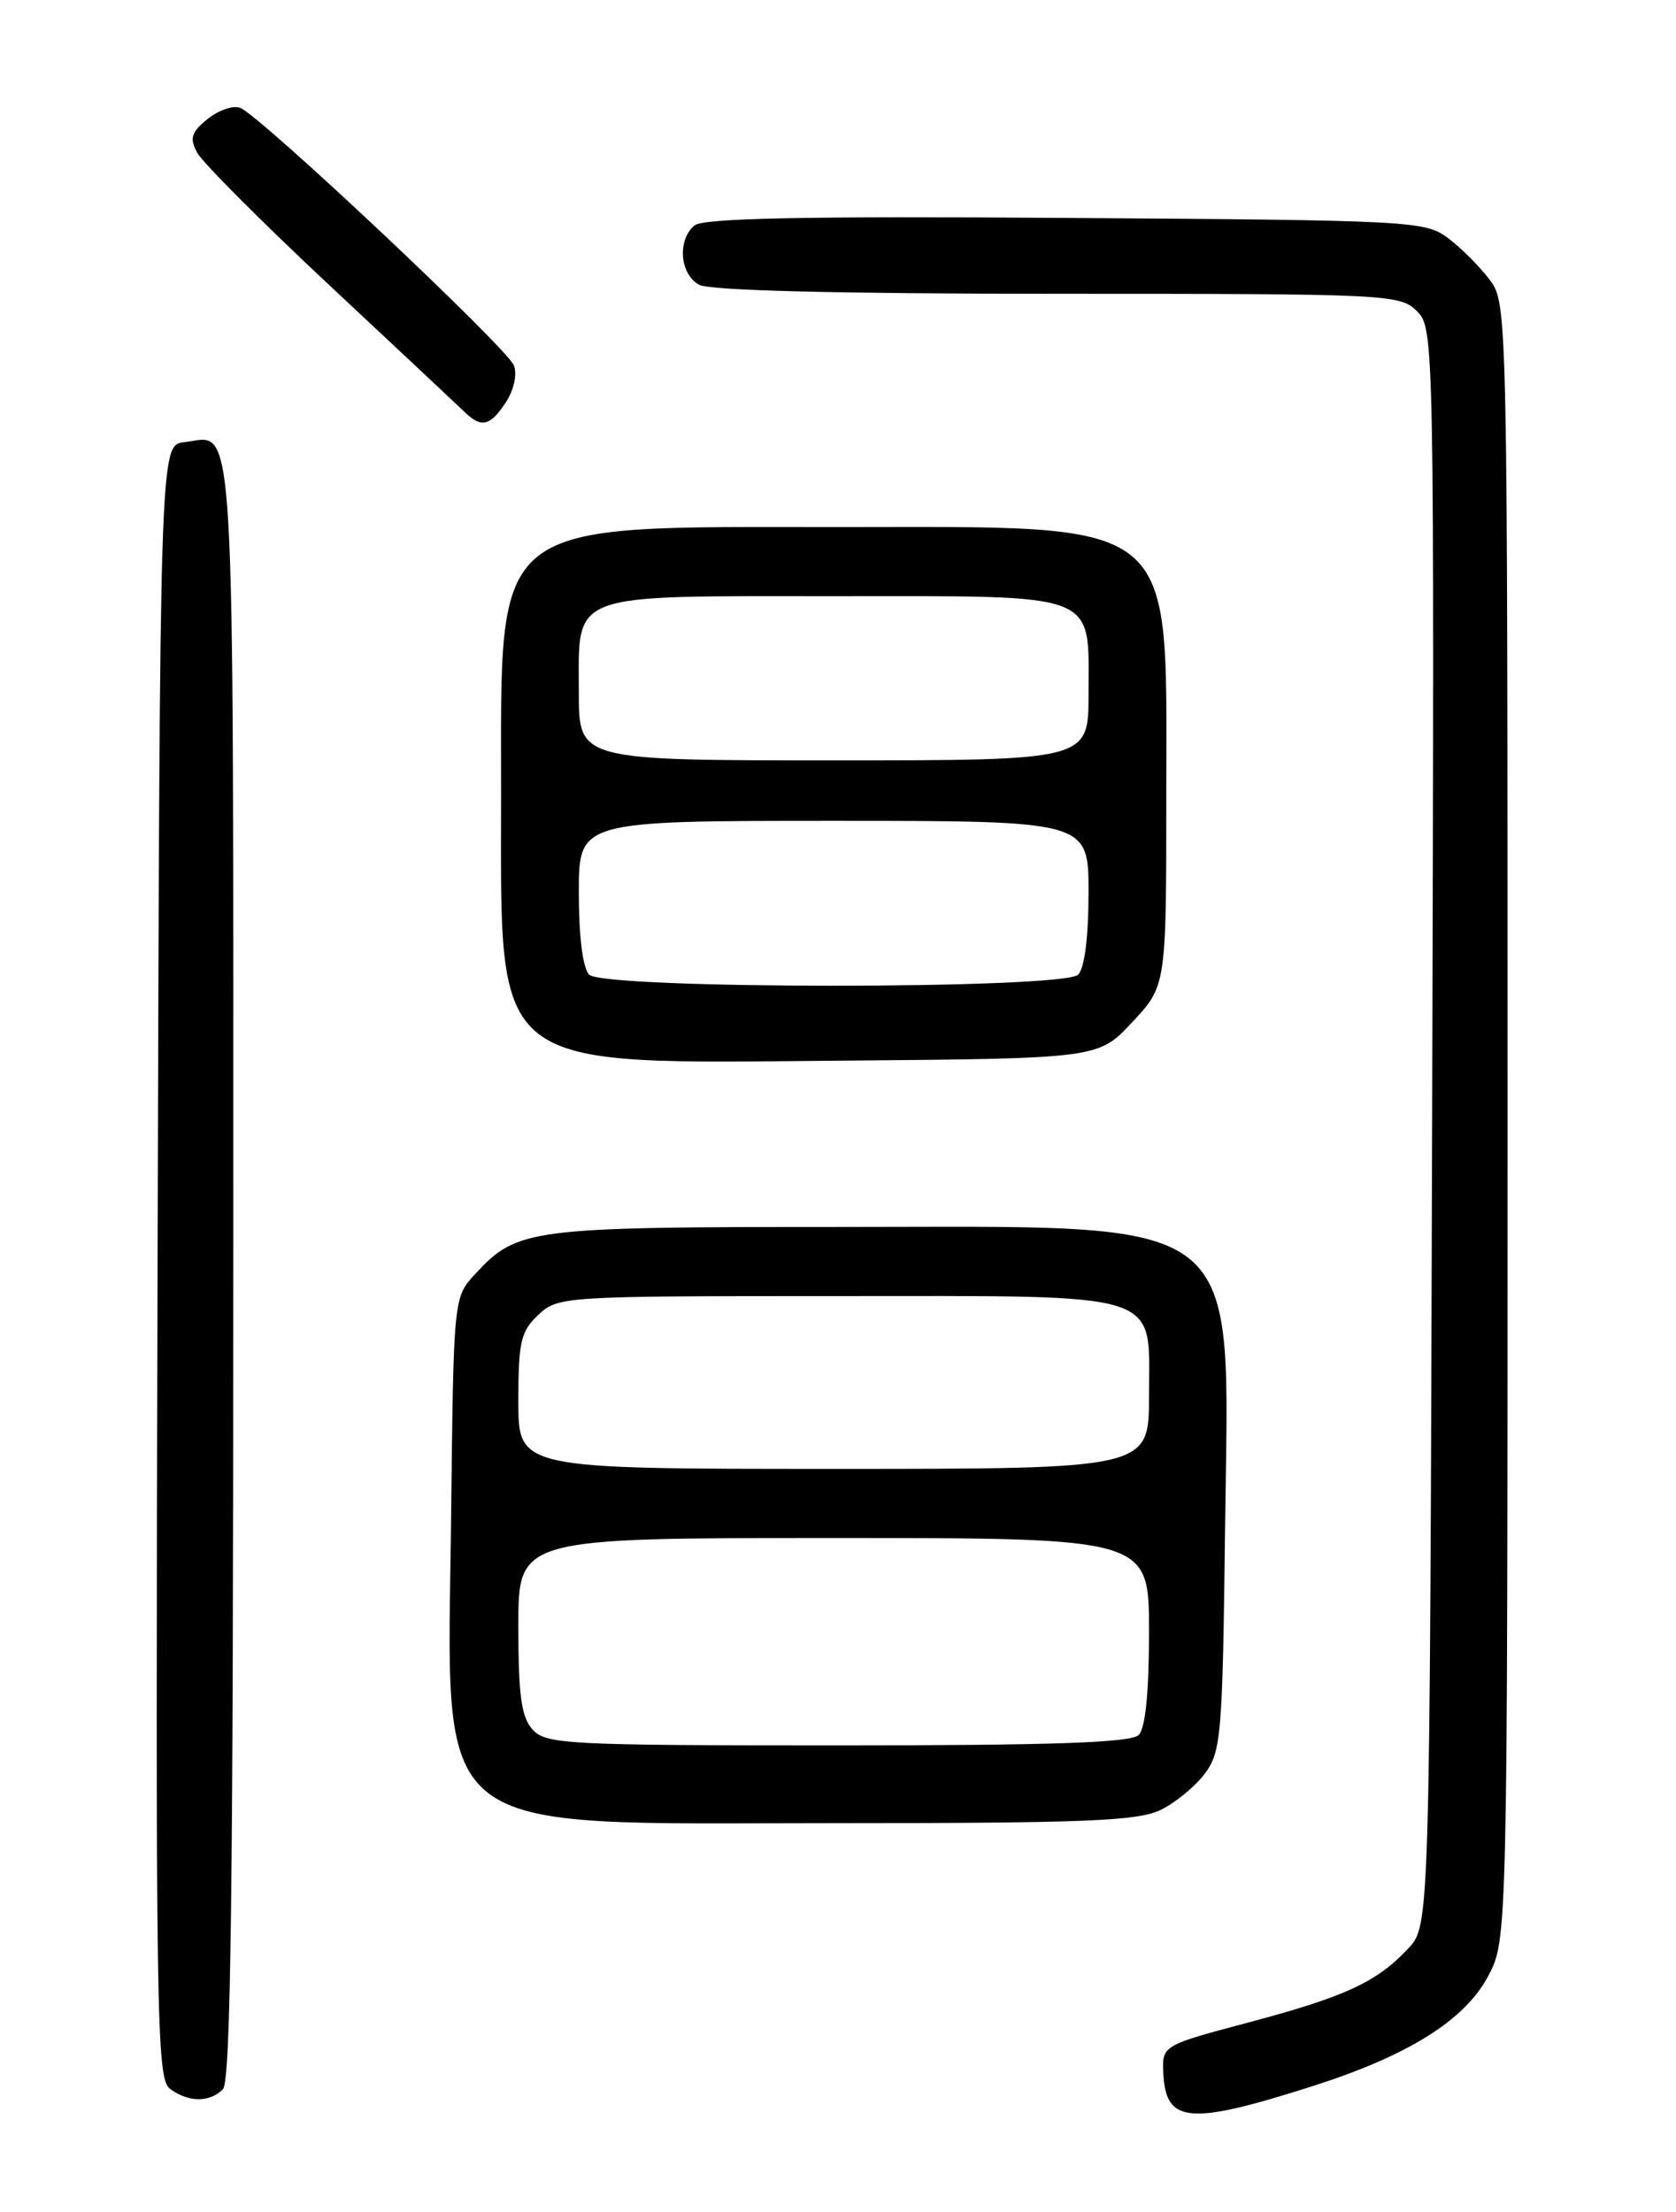 <?xml version="1.0" encoding="UTF-8" standalone="no"?>
<!DOCTYPE svg PUBLIC "-//W3C//DTD SVG 1.1//EN" "http://www.w3.org/Graphics/SVG/1.1/DTD/svg11.dtd" >
<svg xmlns="http://www.w3.org/2000/svg" xmlns:xlink="http://www.w3.org/1999/xlink" version="1.1" viewBox="0 0 194 256">
 <g >
 <path fill="currentColor"
d=" M 151.98 241.42 C 163.00 237.90 169.52 233.82 172.24 228.74 C 174.50 224.50 174.50 224.50 174.50 129.82 C 174.50 35.76 174.49 35.13 172.44 32.39 C 171.30 30.87 169.13 28.70 167.62 27.56 C 164.95 25.57 163.48 25.49 123.32 25.22 C 93.02 25.01 81.41 25.25 80.39 26.09 C 78.37 27.77 78.69 31.76 80.93 32.96 C 82.17 33.63 97.07 34.00 122.43 34.00 C 160.77 34.00 162.06 34.06 164.02 36.02 C 166.01 38.01 166.03 38.95 165.77 130.43 C 165.50 222.84 165.50 222.84 163.00 225.51 C 159.38 229.39 155.73 231.08 144.50 234.07 C 134.50 236.73 134.50 236.73 134.66 240.00 C 134.95 245.76 137.68 245.99 151.98 241.42 Z  M 25.80 241.80 C 26.72 240.88 27.00 218.45 27.00 146.92 C 27.00 44.63 27.35 50.49 21.31 51.18 C 18.50 51.50 18.50 51.50 18.24 146.00 C 18.00 233.96 18.10 240.59 19.68 241.75 C 21.83 243.33 24.25 243.35 25.80 241.80 Z  M 134.35 209.47 C 136.08 208.62 138.40 206.71 139.50 205.22 C 141.35 202.70 141.52 200.66 141.80 177.20 C 142.24 139.83 145.00 142.00 96.95 142.00 C 61.25 142.00 59.87 142.18 55.00 147.45 C 52.50 150.16 52.50 150.16 52.22 175.33 C 51.80 213.34 48.87 211.00 96.83 211.00 C 125.67 211.00 131.70 210.75 134.35 209.47 Z  M 131.07 118.29 C 135.00 114.08 135.00 114.08 135.00 91.94 C 135.00 59.48 136.87 61.00 96.95 61.00 C 56.37 61.00 58.01 59.70 58.00 91.88 C 58.00 124.44 56.27 123.10 97.82 122.75 C 127.15 122.50 127.15 122.50 131.07 118.29 Z  M 58.56 46.55 C 59.48 45.14 59.88 43.34 59.49 42.30 C 58.73 40.30 30.11 13.36 27.80 12.48 C 26.99 12.17 25.30 12.75 24.03 13.77 C 22.13 15.31 21.92 15.99 22.83 17.68 C 23.43 18.80 30.35 25.74 38.21 33.09 C 46.07 40.43 53.09 47.02 53.82 47.72 C 55.73 49.57 56.75 49.31 58.56 46.55 Z  M 61.65 200.17 C 60.34 198.72 60.00 196.23 60.00 188.17 C 60.00 178.00 60.00 178.00 96.50 178.00 C 133.00 178.00 133.00 178.00 133.00 188.80 C 133.00 195.87 132.59 200.01 131.80 200.80 C 130.91 201.69 121.79 202.00 96.95 202.00 C 65.63 202.00 63.20 201.87 61.65 200.17 Z  M 60.00 162.17 C 60.00 155.29 60.28 154.09 62.31 152.17 C 64.59 150.04 65.15 150.00 96.59 150.00 C 135.31 150.00 133.00 149.27 133.00 161.56 C 133.00 170.00 133.00 170.00 96.50 170.00 C 60.00 170.00 60.00 170.00 60.00 162.17 Z  M 68.20 112.80 C 67.46 112.06 67.00 108.42 67.00 103.30 C 67.00 95.00 67.00 95.00 96.50 95.00 C 126.00 95.00 126.00 95.00 126.00 103.30 C 126.00 108.42 125.54 112.06 124.80 112.80 C 123.09 114.51 69.91 114.51 68.20 112.80 Z  M 67.00 80.15 C 67.00 68.42 65.46 69.00 96.67 69.00 C 127.60 69.00 126.00 68.38 126.00 80.33 C 126.00 88.00 126.00 88.00 96.50 88.00 C 67.00 88.00 67.00 88.00 67.00 80.15 Z "/>
</g>
</svg>